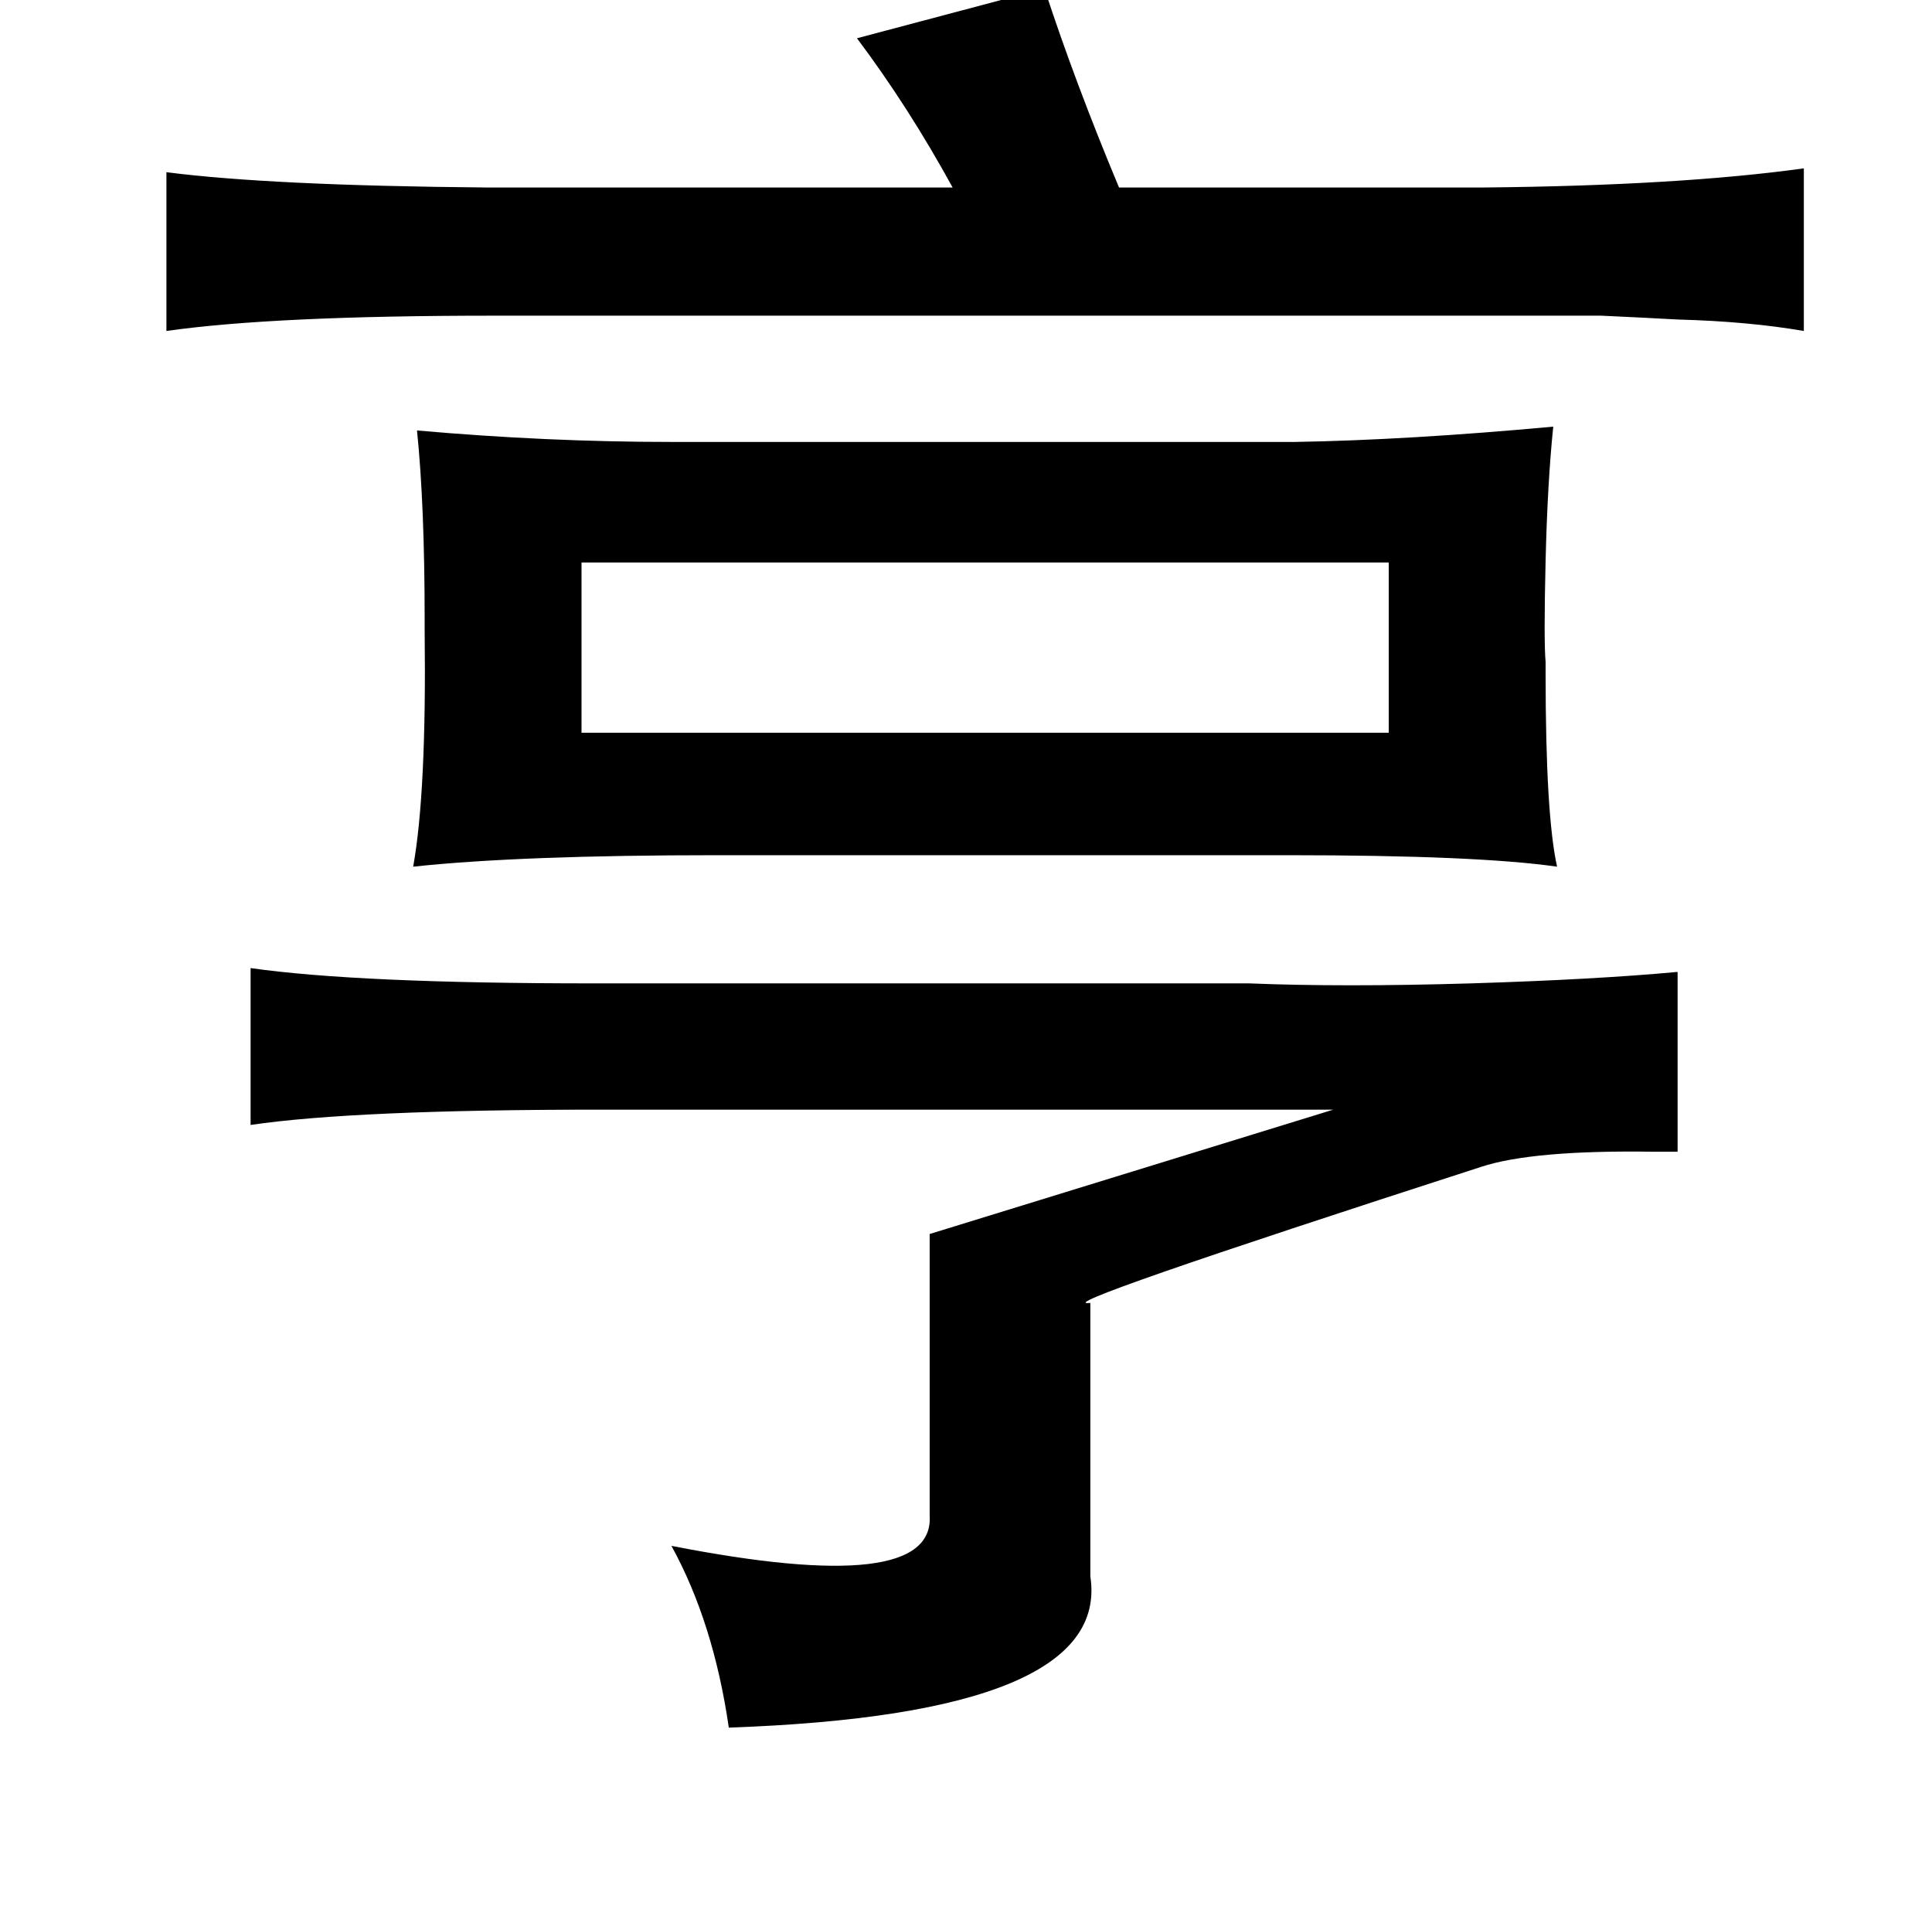 <?xml version="1.0" standalone="no"?>
<!DOCTYPE svg PUBLIC "-//W3C//DTD SVG 1.1//EN" "http://www.w3.org/Graphics/SVG/1.1/DTD/svg11.dtd" >
<svg xmlns="http://www.w3.org/2000/svg" xmlns:xlink="http://www.w3.org/1999/xlink" version="1.1" viewBox="-10 0 1010 1000">
   <path fill="currentColor"
d="M536 -6q16 49 39 104h191q102 -1 167 -10v85q-29 -5 -66 -6q-18 -1 -40 -2h-55h-524q-115 0 -171 8v-83q54 7 167 8h244q-23 -42 -50 -78zM802 223q-3 29 -4 70q-1 42 0 53v6q0 74 6 101q-42 -6 -141 -6h-298q-103 0 -159 6q7 -39 6 -123v-6q0 -60 -4 -99q68 6 133 6h326
q59 -1 135 -8zM294 294v89h422v-89h-422zM121 506q56 8 179 8h343q49 2 116 0q65 -2 108 -6v94h-12q-64 -1 -91 8q-229 74 -204 71v143q11 72 -189 79q-8 -55 -30 -95q138 27 135 -16v-147l211 -65h-383q-129 0 -183 8v-82z" />
</svg>
